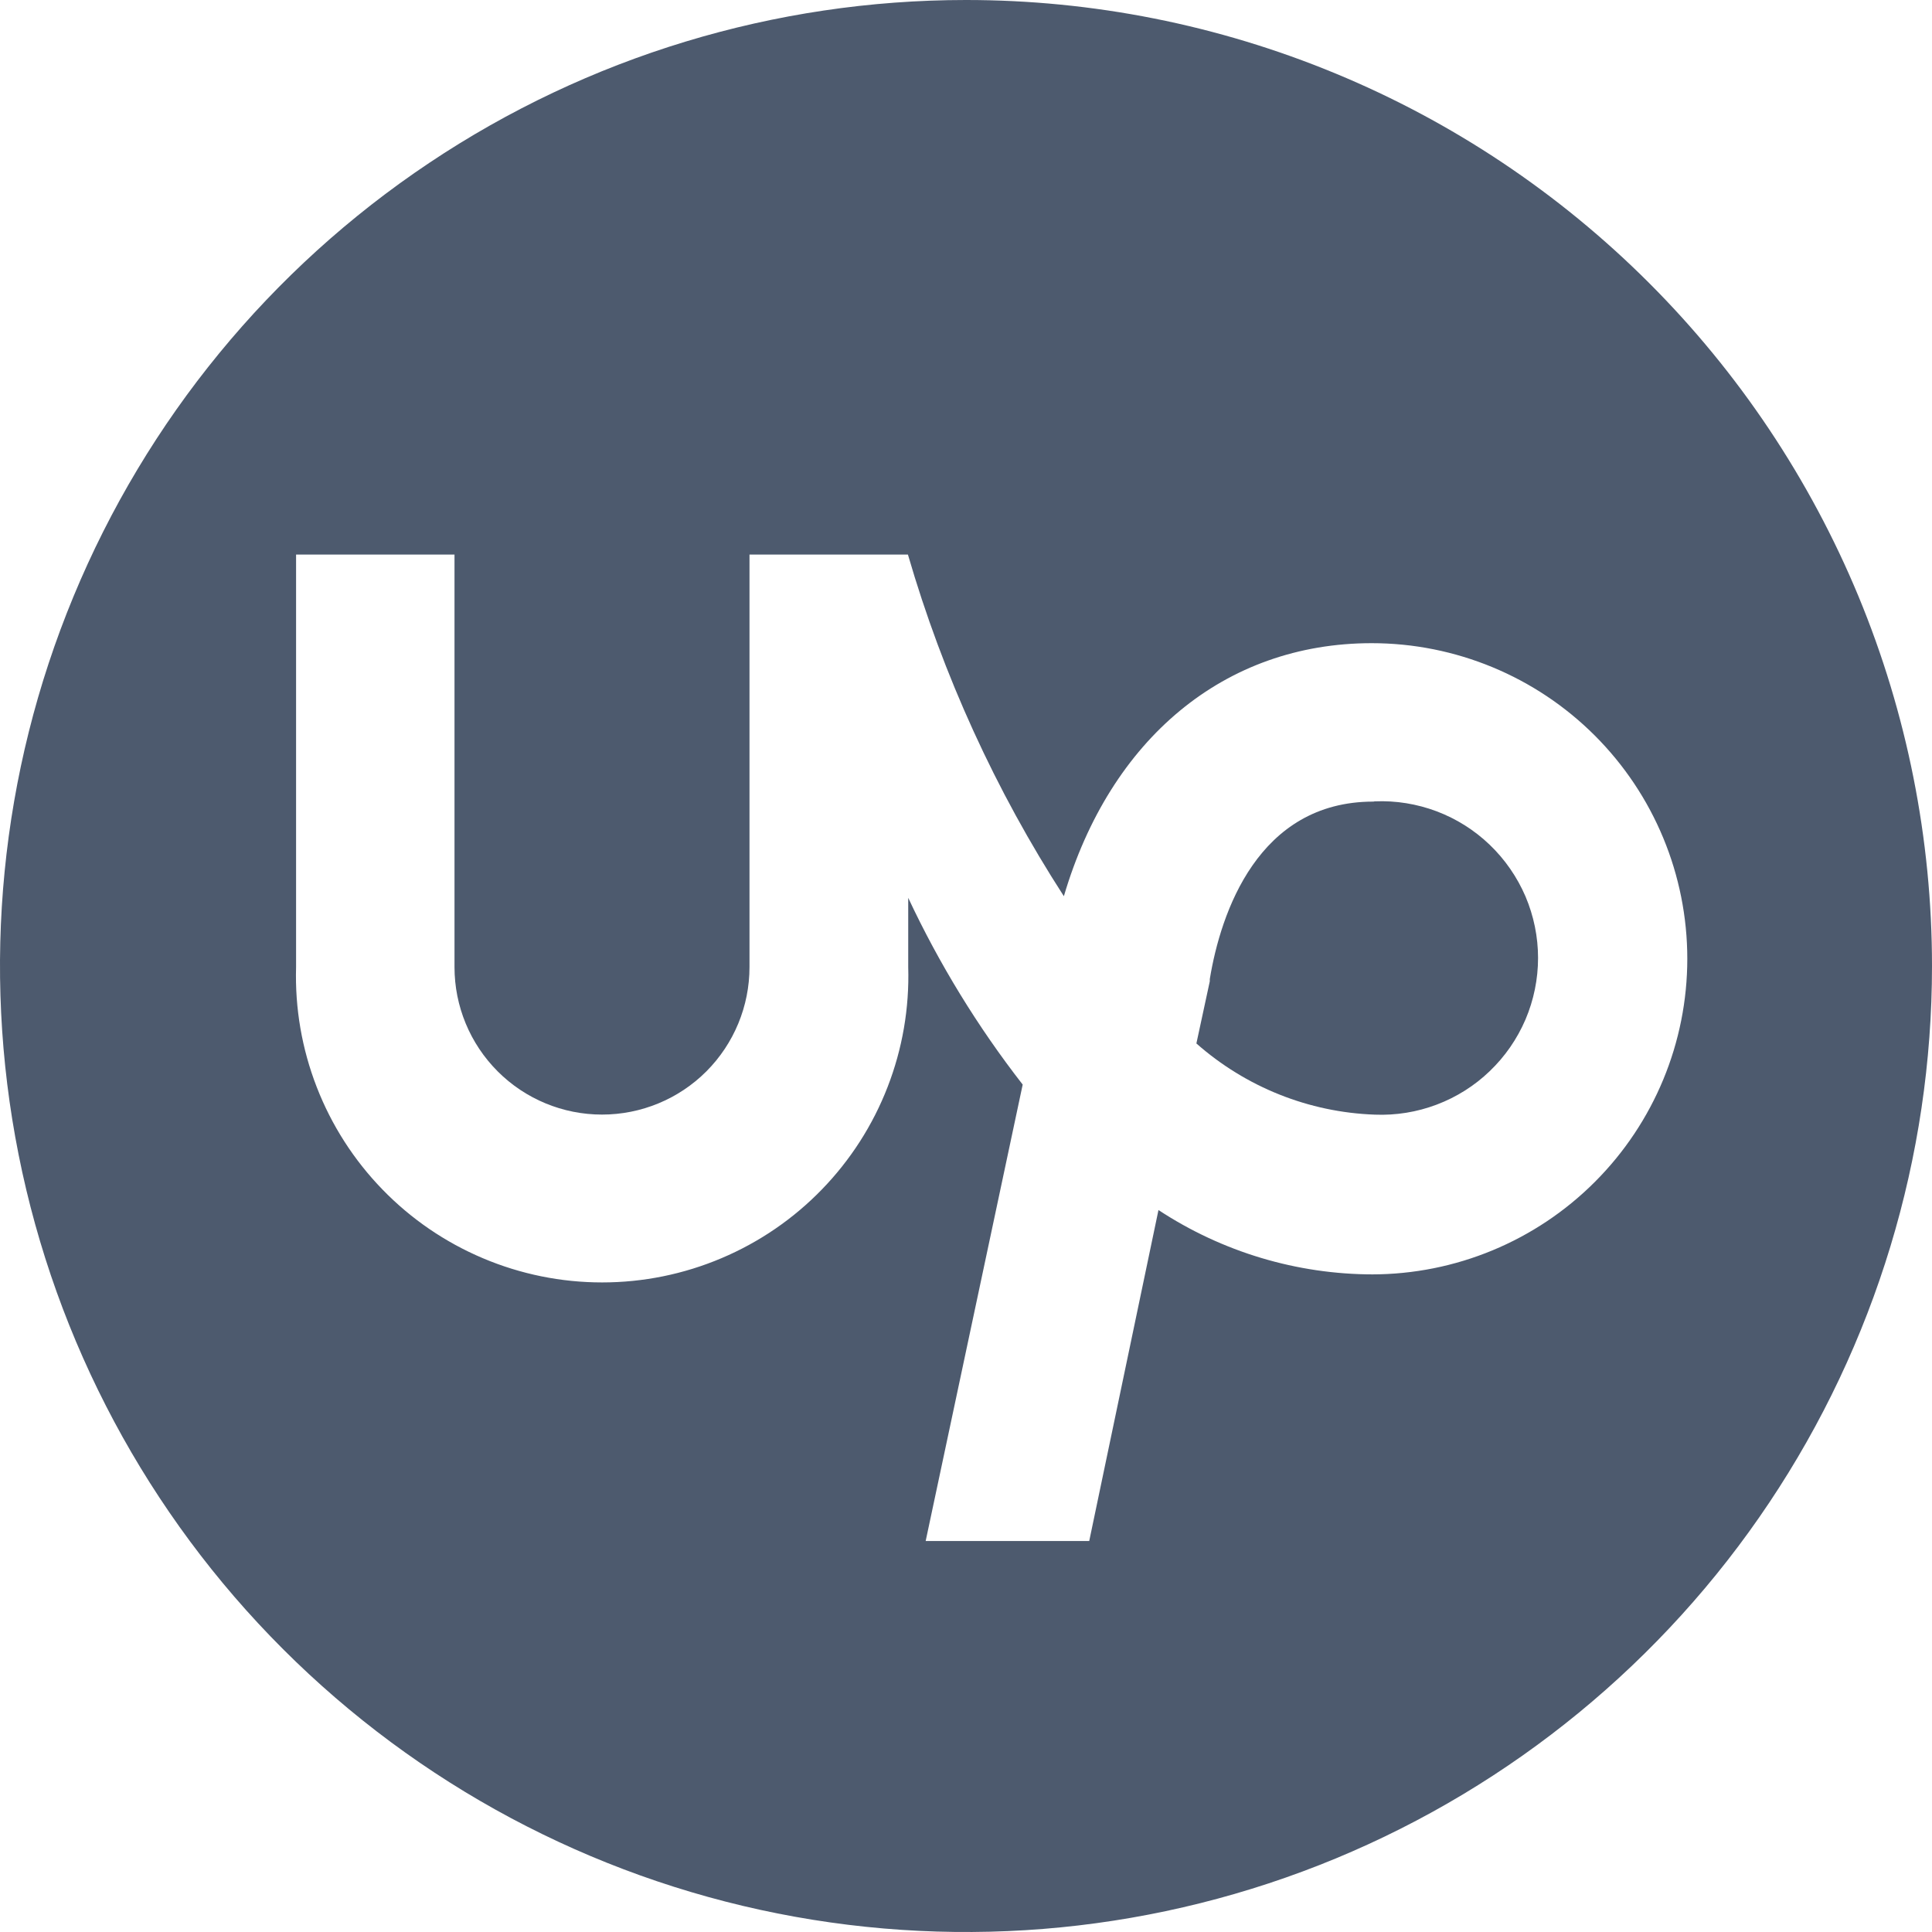 <svg width="32" height="32" viewBox="0 0 32 32" fill="none" xmlns="http://www.w3.org/2000/svg">
<g opacity="0.75">
<path d="M22.747 13.277C20.837 13.277 20.218 15.12 20.038 16.217V16.253L19.816 17.283C20.635 18.006 21.679 18.423 22.77 18.462C23.12 18.476 23.469 18.42 23.796 18.296C24.124 18.172 24.423 17.984 24.675 17.741C24.928 17.499 25.129 17.208 25.267 16.886C25.404 16.564 25.475 16.217 25.475 15.867C25.475 15.517 25.404 15.171 25.267 14.848C25.129 14.527 24.928 14.236 24.675 13.993C24.423 13.751 24.124 13.562 23.796 13.438C23.469 13.315 23.12 13.258 22.77 13.273L22.747 13.277Z" fill="#12233D"/>
<path d="M15.995 6.37364e-07C12.831 0.001 9.738 0.94 7.108 2.699C4.477 4.457 2.427 6.957 1.217 9.88C0.006 12.804 -0.31 16.021 0.308 19.124C0.926 22.228 2.45 25.078 4.688 27.315C6.926 29.552 9.777 31.076 12.88 31.693C15.984 32.31 19.201 31.993 22.124 30.782C25.047 29.57 27.546 27.52 29.304 24.889C31.062 22.258 32 19.164 32 16C32 13.899 31.586 11.818 30.782 9.876C29.977 7.935 28.798 6.17 27.312 4.685C25.826 3.199 24.061 2.02 22.12 1.217C20.178 0.413 18.097 -0.001 15.995 6.37364e-07ZM22.747 21.108C21.482 21.108 20.245 20.737 19.188 20.042L18.041 25.524H15.332L16.939 17.964C16.194 17.007 15.558 15.969 15.043 14.871V16.018C15.063 16.697 14.947 17.372 14.701 18.005C14.456 18.637 14.085 19.215 13.613 19.701C13.14 20.189 12.574 20.576 11.949 20.84C11.324 21.105 10.652 21.241 9.973 21.241C9.295 21.241 8.623 21.105 7.998 20.84C7.373 20.576 6.807 20.189 6.334 19.701C5.862 19.215 5.491 18.637 5.246 18.005C5 17.372 4.884 16.697 4.904 16.018V9.185H7.528V16.018C7.528 16.666 7.785 17.287 8.244 17.746C8.702 18.204 9.323 18.461 9.971 18.461C10.619 18.461 11.241 18.204 11.699 17.746C12.157 17.287 12.414 16.666 12.414 16.018V9.185H15.038C15.62 11.187 16.49 13.093 17.621 14.844C18.389 12.238 20.281 10.653 22.72 10.653C24.106 10.653 25.436 11.204 26.416 12.184C27.396 13.164 27.947 14.494 27.947 15.88C27.947 17.267 27.396 18.596 26.416 19.576C25.436 20.557 24.106 21.108 22.72 21.108H22.747Z" fill="#12233D"/>
</g>
</svg>
